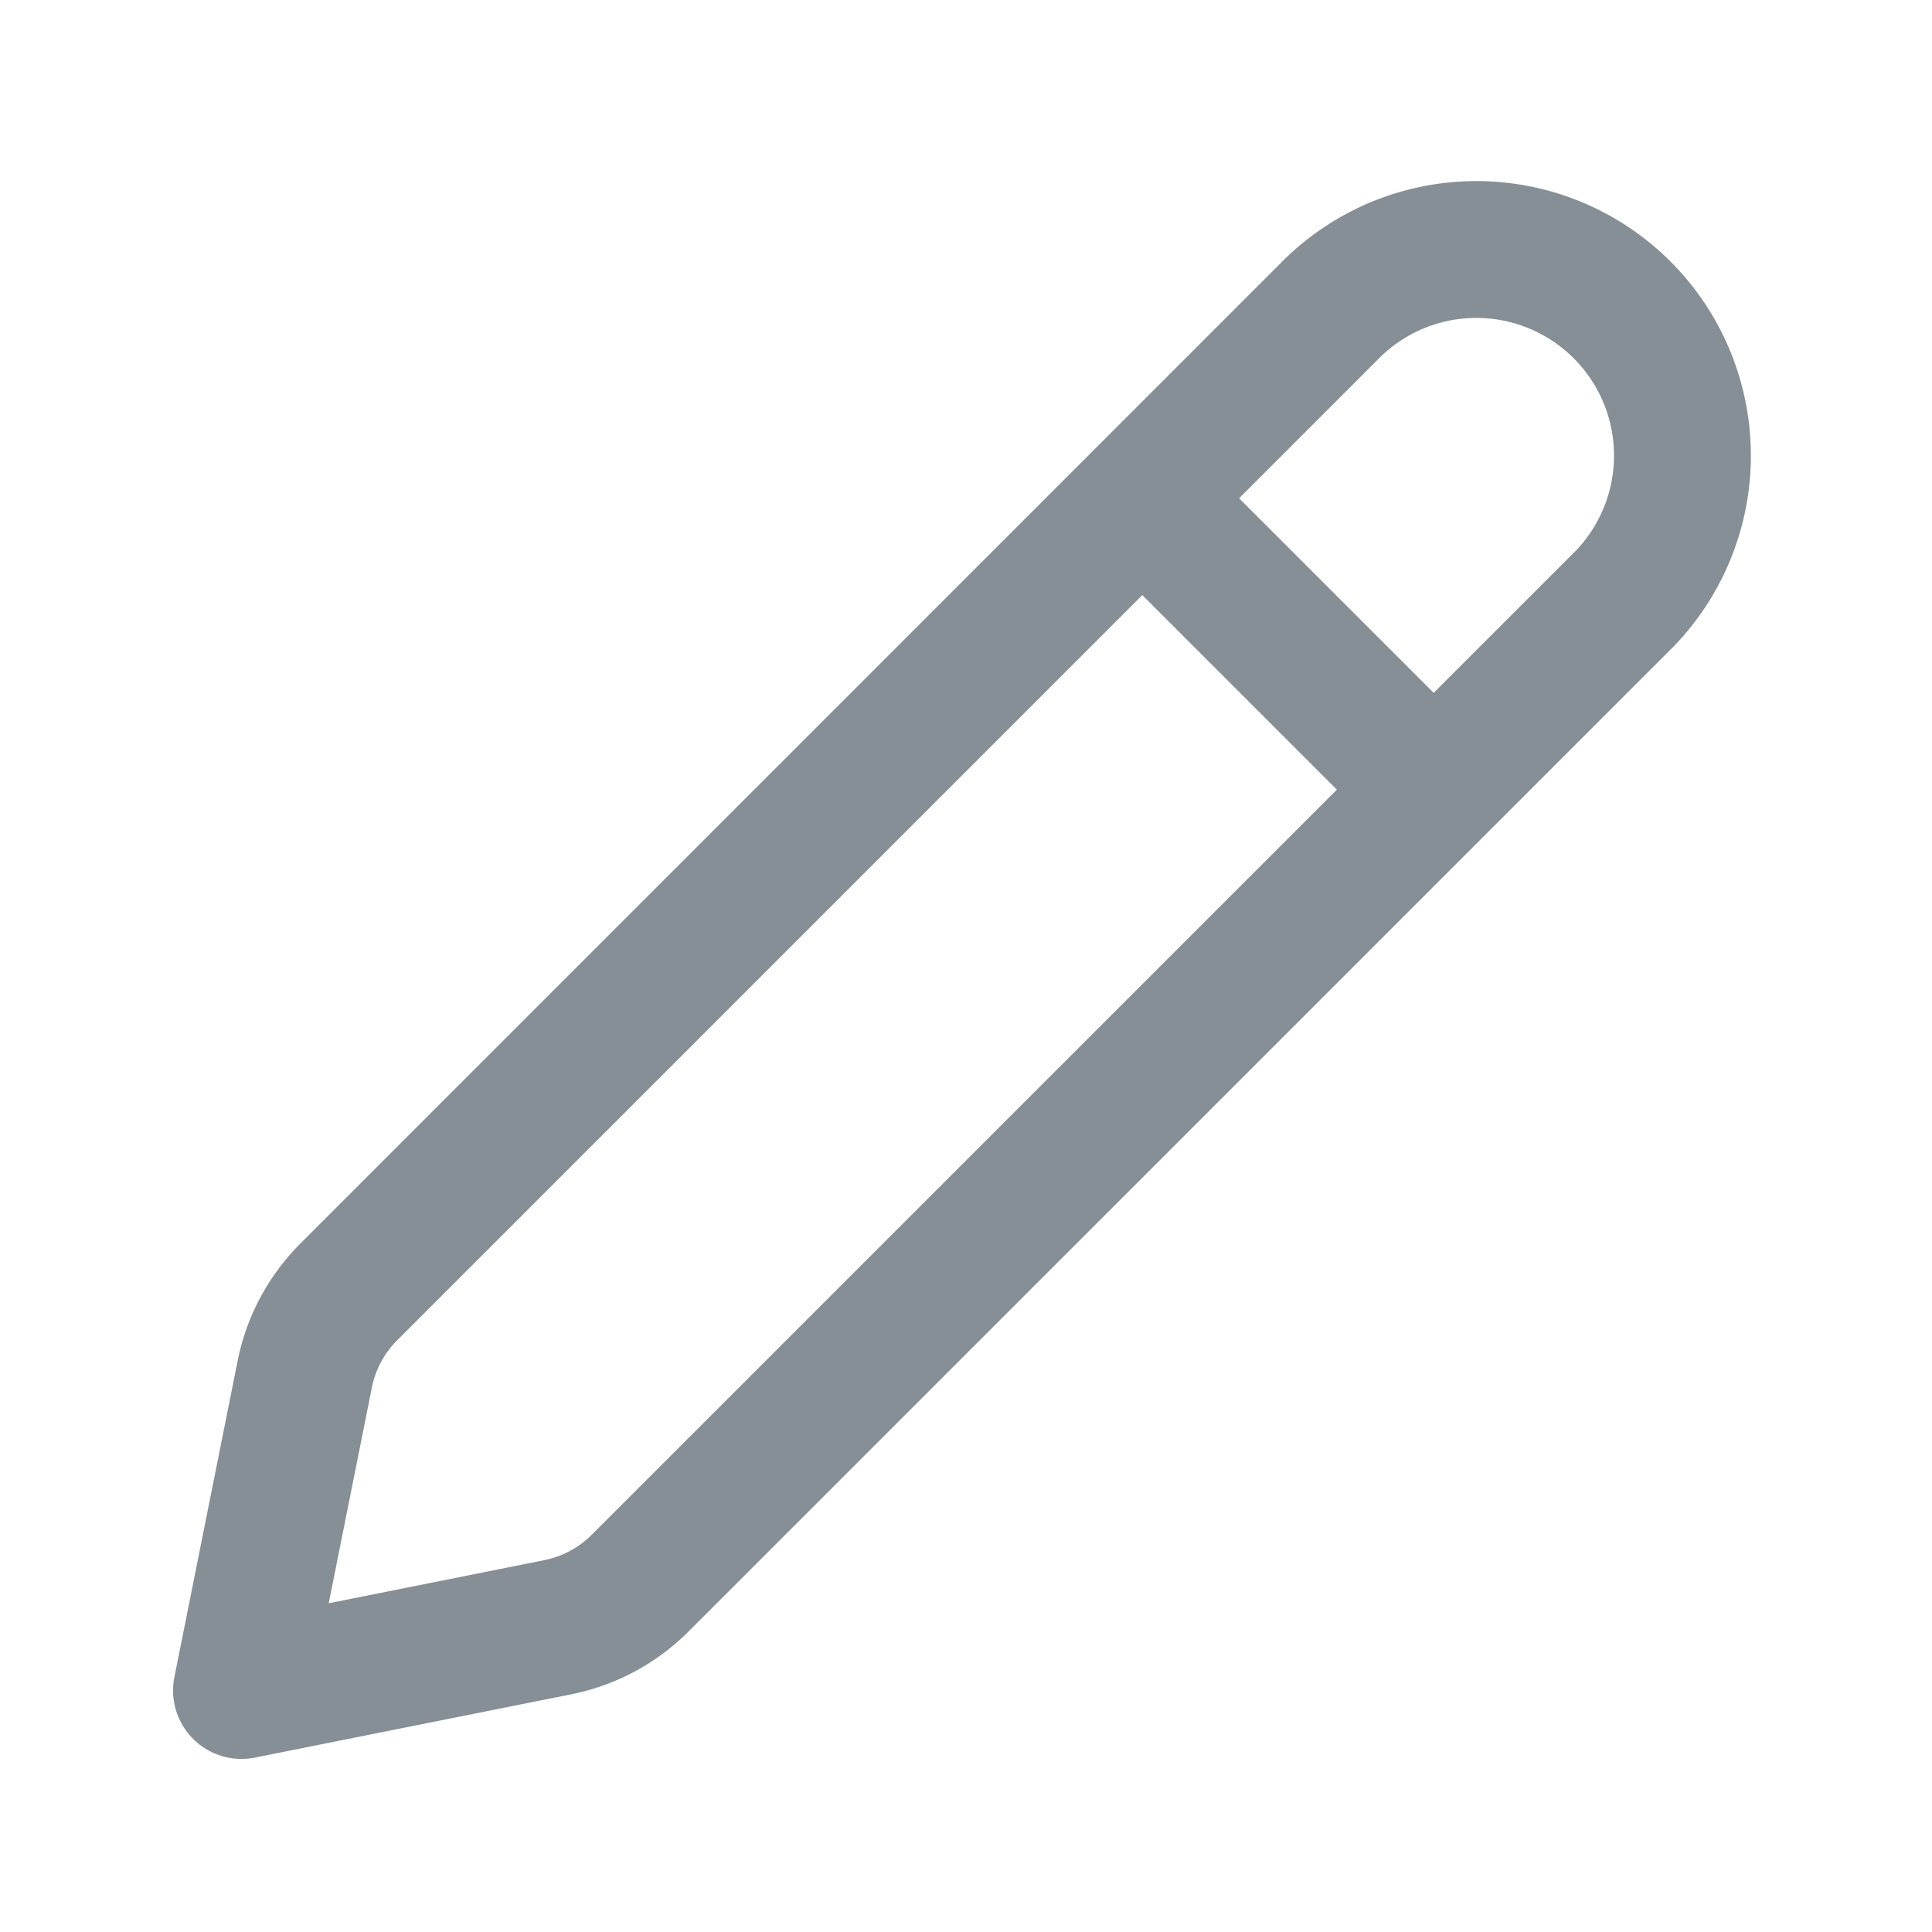 <svg width="16" height="16" fill="none" stroke="#868e96" stroke-linecap="round" stroke-linejoin="round" stroke-width="1.7" viewBox="0 0 24 24" xmlns="http://www.w3.org/2000/svg">
   <path d="M4.333 16.048 16.57 3.81a2.56 2.56 0 0 1 3.62 3.619L7.951 19.667a2 2 0 0 1-1.022.547L3 21l.786-3.93a2 2 0 0 1 .547-1.022z"></path>
   <path d="m14.5 6.5 3 3"></path>
</svg>